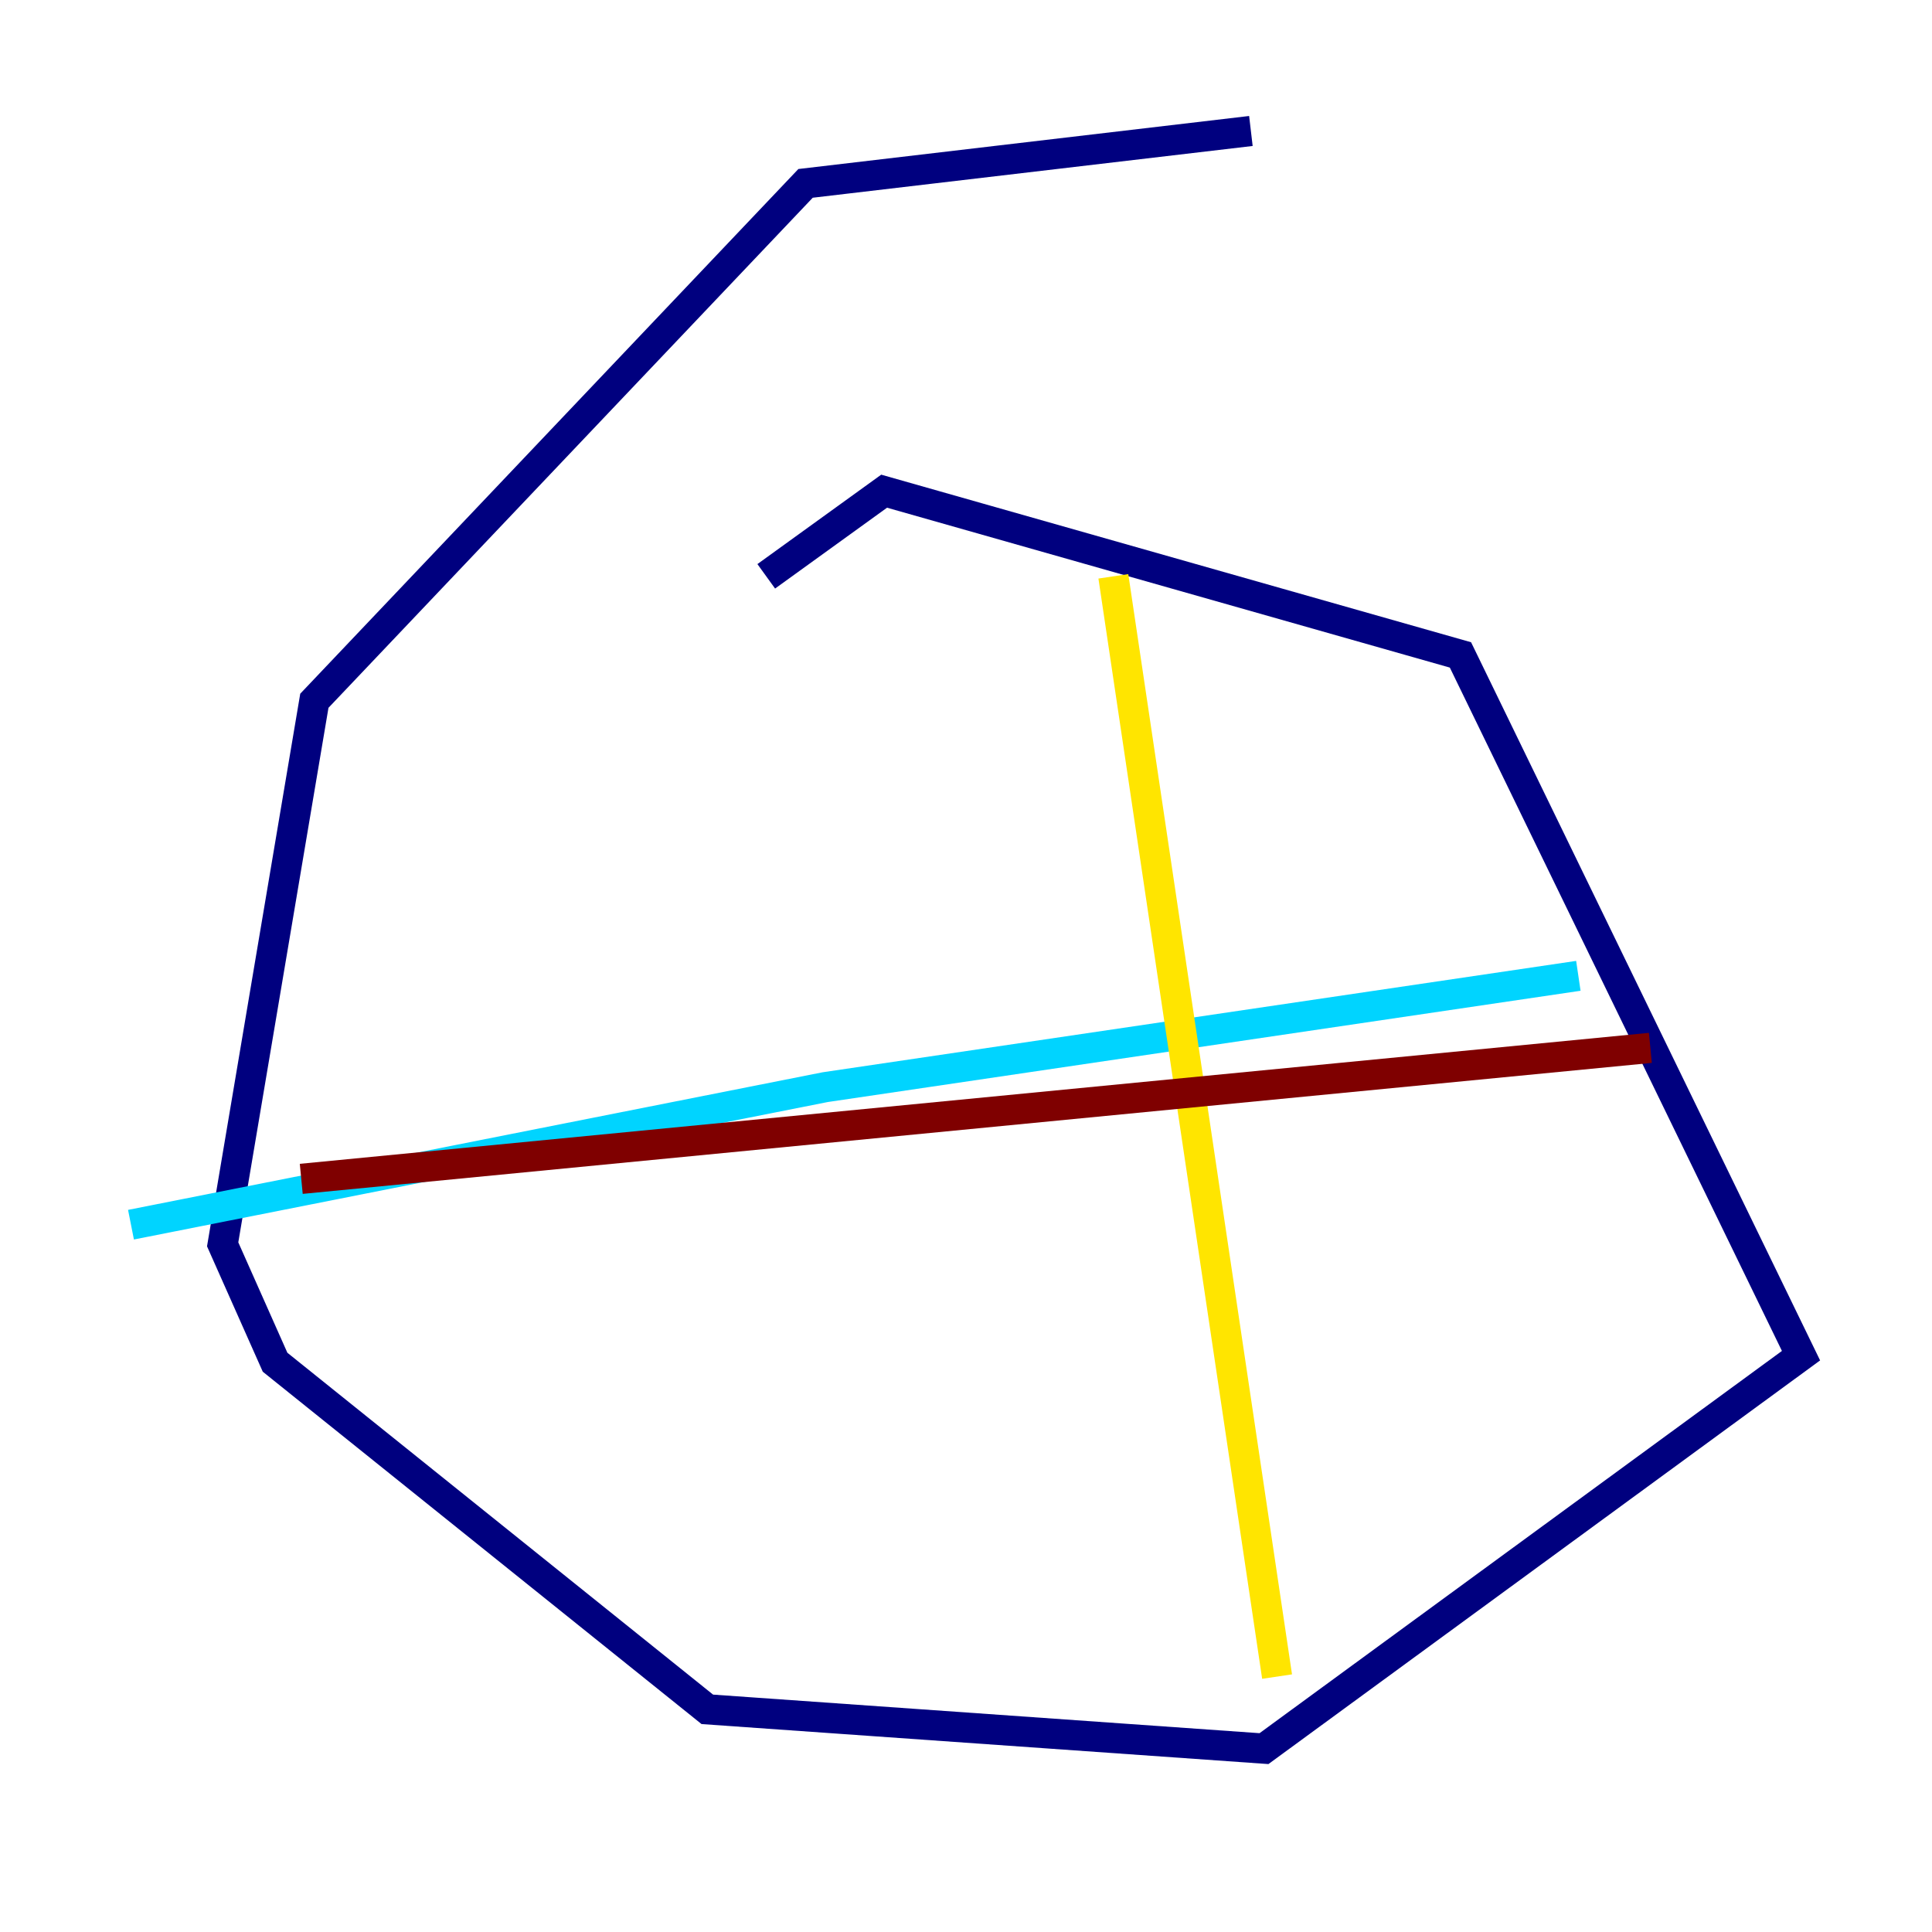 <?xml version="1.0" encoding="utf-8" ?>
<svg baseProfile="tiny" height="128" version="1.2" viewBox="0,0,128,128" width="128" xmlns="http://www.w3.org/2000/svg" xmlns:ev="http://www.w3.org/2001/xml-events" xmlns:xlink="http://www.w3.org/1999/xlink"><defs /><polyline fill="none" points="50.766,38.183 58.576,32.542 96.759,43.39 119.322,89.817 83.742,115.851 46.861,113.248 18.224,90.251 14.752,82.441 20.827,46.427 53.37,12.149 82.875,8.678" stroke="#00007f" stroke-width="2" /><polyline fill="none" points="104.57,64.651 54.671,72.027 8.678,81.139" stroke="#00d4ff" stroke-width="2" /><polyline fill="none" points="73.763,38.183 84.61,111.078" stroke="#ffe500" stroke-width="2" /><polyline fill="none" points="109.342,69.424 19.959,78.102" stroke="#7f0000" stroke-width="2" /></svg>
